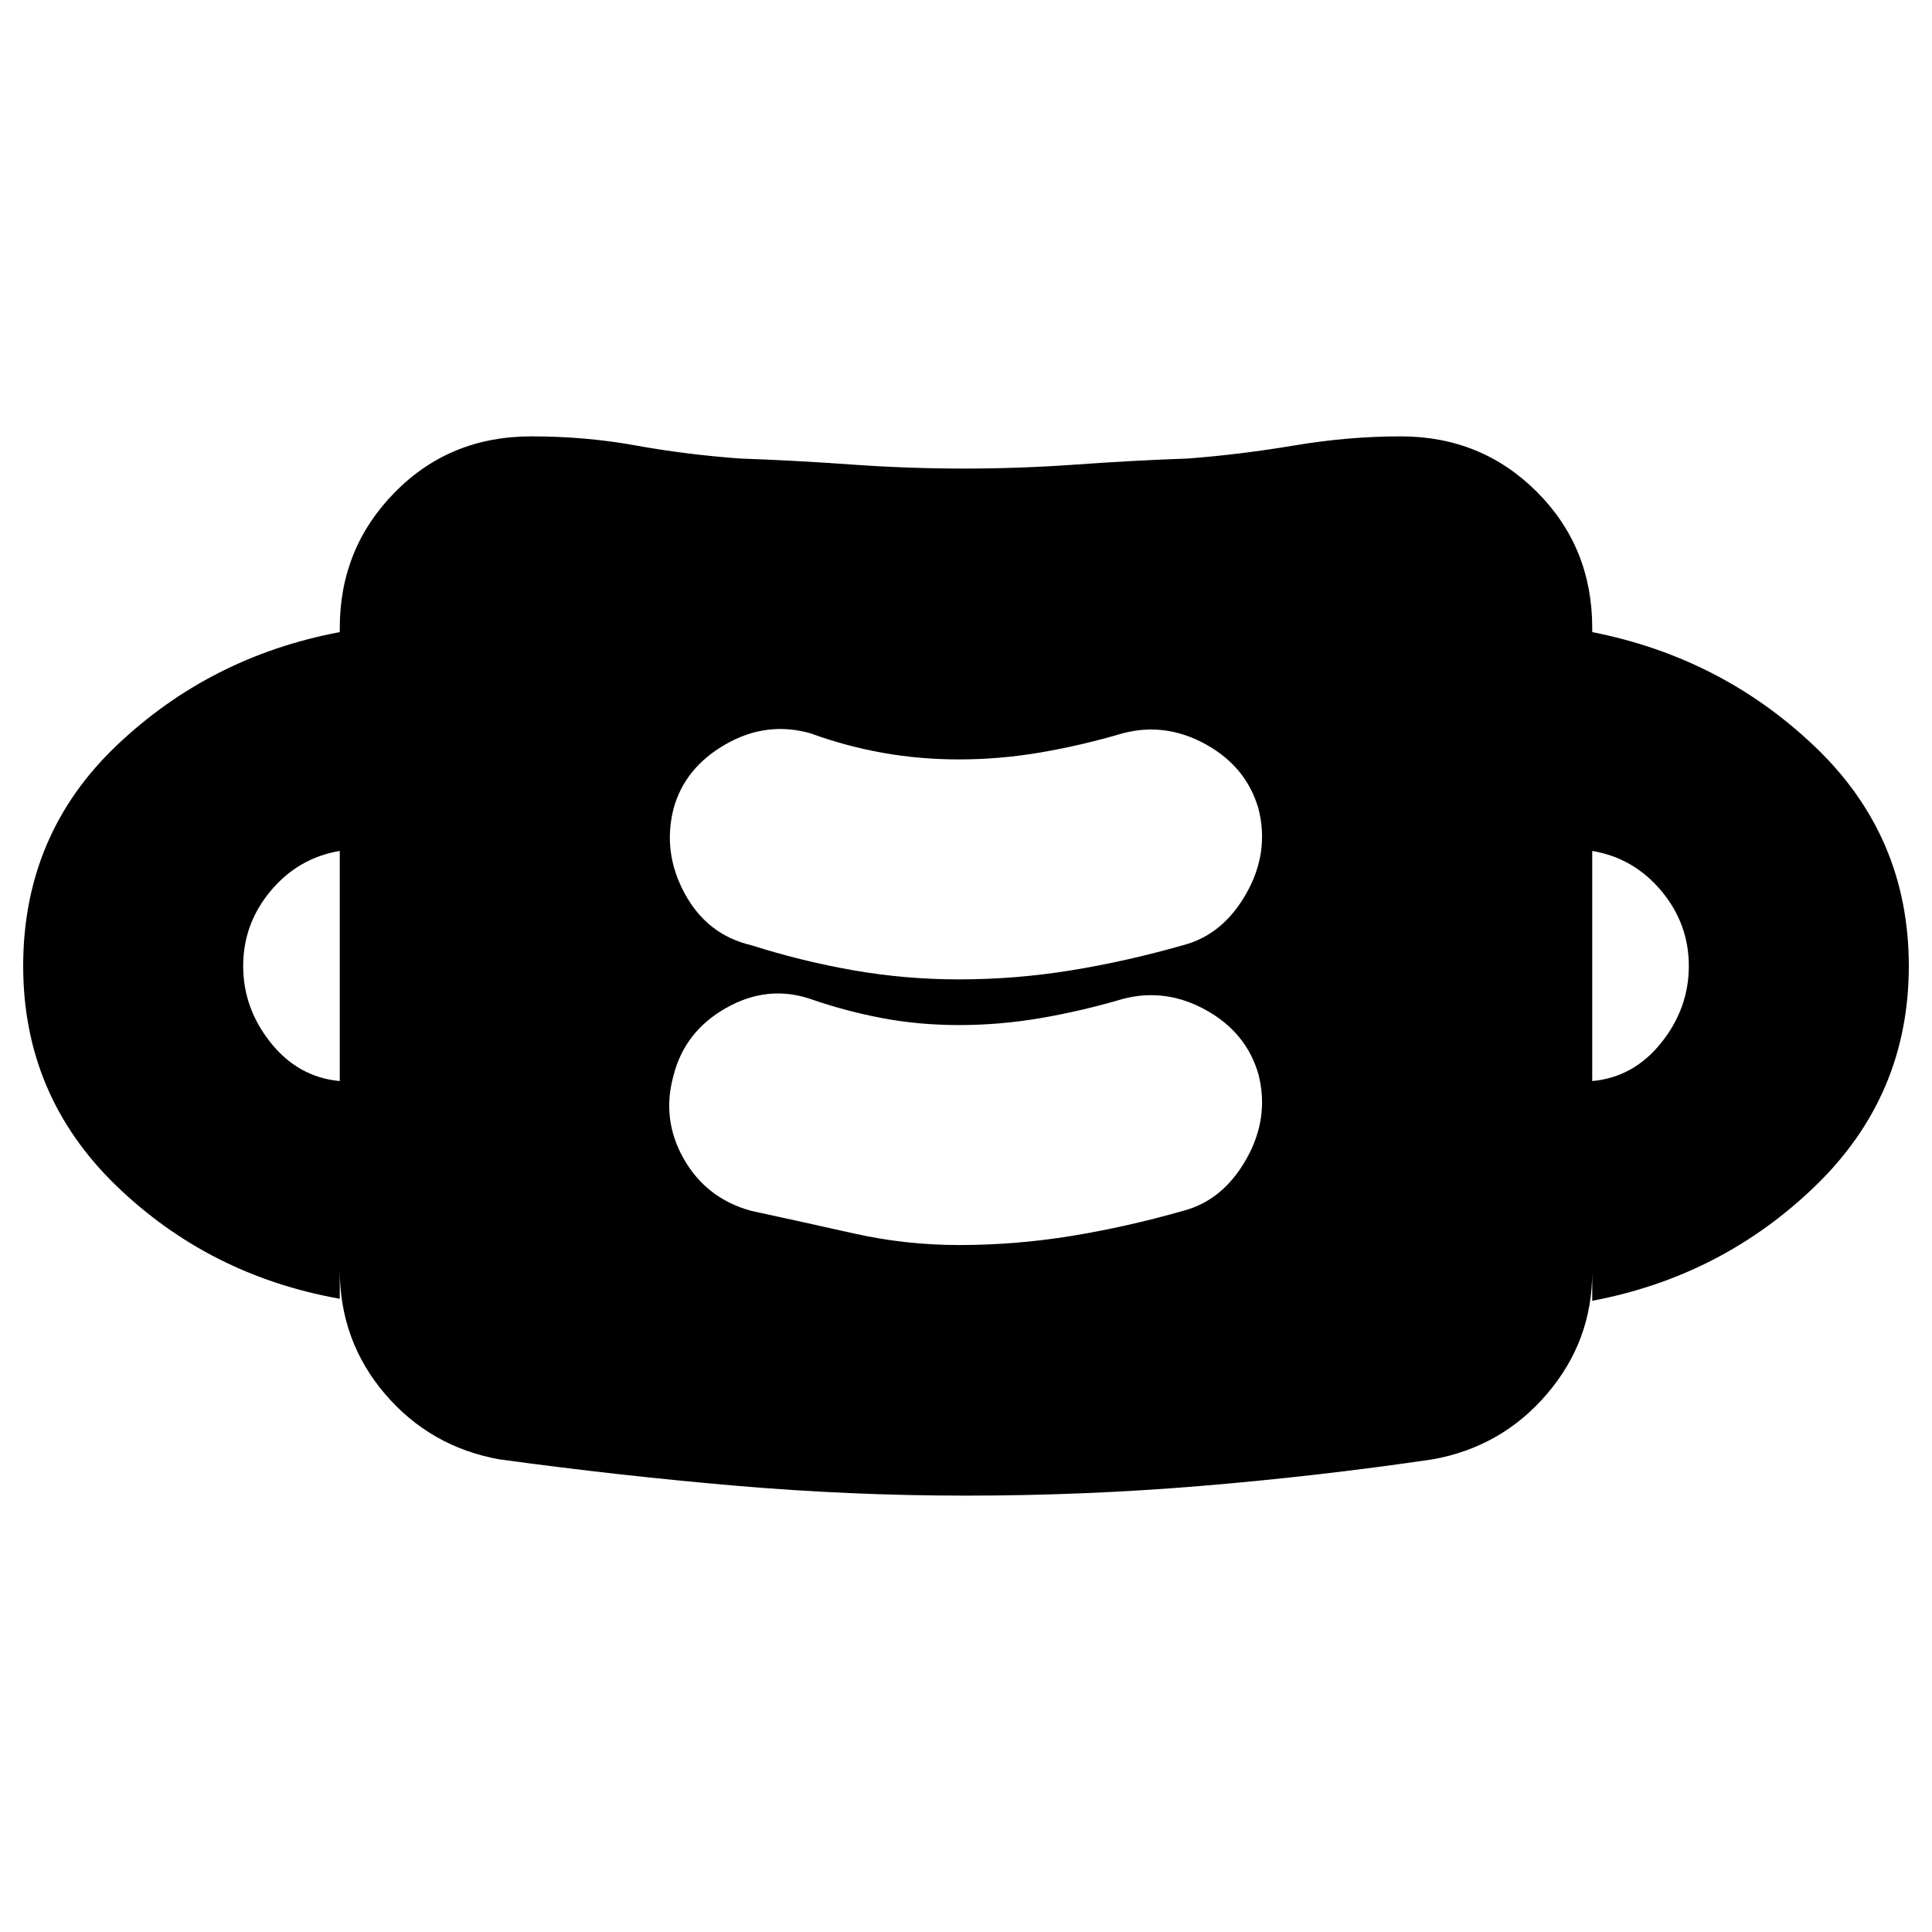 <svg xmlns="http://www.w3.org/2000/svg" height="20" viewBox="0 -960 960 960" width="20"><path d="M480-216.83q-57.57 0-115.35-5-57.78-5-116.35-13-34.39-6.13-56.93-32.45-22.54-26.33-22.54-61.72v14.35q-64.96-11.57-111.14-56.26Q11.52-415.61 11.52-480q0-65.39 46.46-109.59 46.45-44.19 110.85-56.32V-648q0-39.52 27.32-67.35 27.33-27.82 67.85-27.82 27 0 51.78 4.5 24.79 4.5 51.79 6.5 28 1 55.71 3 27.72 2 55.72 2t55.72-2q27.71-2 55.71-3 26-2 52.79-6.5 26.78-4.5 52.78-4.5 40.09 0 67.63 27.54 27.54 27.54 27.54 67.63v2.09q64.4 12.69 110.85 57.11 46.46 44.41 46.46 108.8t-46.46 109.3q-46.45 44.92-110.85 57.05V-328q0 34.39-22.54 60.72-22.54 26.32-56.93 32.45-57.57 8.44-115.35 13.22-57.78 4.78-116.35 4.78Zm-3.39-124.52q28 0 55.65-4.5t55.65-12.5q19.7-5.13 31.33-25.61 11.63-20.47 6.06-42.3-6-20.7-26.04-31.83-20.04-11.13-41.3-5.56-20.31 6-40.68 9.5t-40.67 3.5q-20.18 0-38.5-3.5-18.33-3.5-35.5-9.5-21.26-7.13-41.81 4.5-20.54 11.63-26.1 33.45-6.13 21.83 5.06 41.53 11.2 19.69 33.46 25.82 25.17 5.44 50.91 11.22 25.74 5.78 52.48 5.78Zm-307.78-81.48v-114.34q-20.57 3.43-34.29 19.8Q120.83-501 120.83-480q0 21 13.71 38.15 13.72 17.15 34.29 19.02Zm622.34 0q20.57-1.87 34.29-19.02Q839.17-459 839.17-480t-13.71-37.37q-13.72-16.37-34.29-19.8v114.34Zm-314.56-50.52q28 0 55.65-4.5t55.65-12.5q19.7-5.13 31.33-25.61 11.63-20.47 6.06-42.3-6-20.7-26.04-31.83-20.04-11.13-41.3-5.56-20.31 6-40.68 9.5t-40.67 3.5q-19.61 0-38-3.29-18.39-3.28-36-9.71-21.83-6.13-42.09 5.5-20.26 11.63-25.82 31.89-5.57 21.83 5.56 42.3 11.13 20.48 32.96 25.61 25.17 8 50.91 12.5 25.74 4.5 52.48 4.5Z"/></svg>